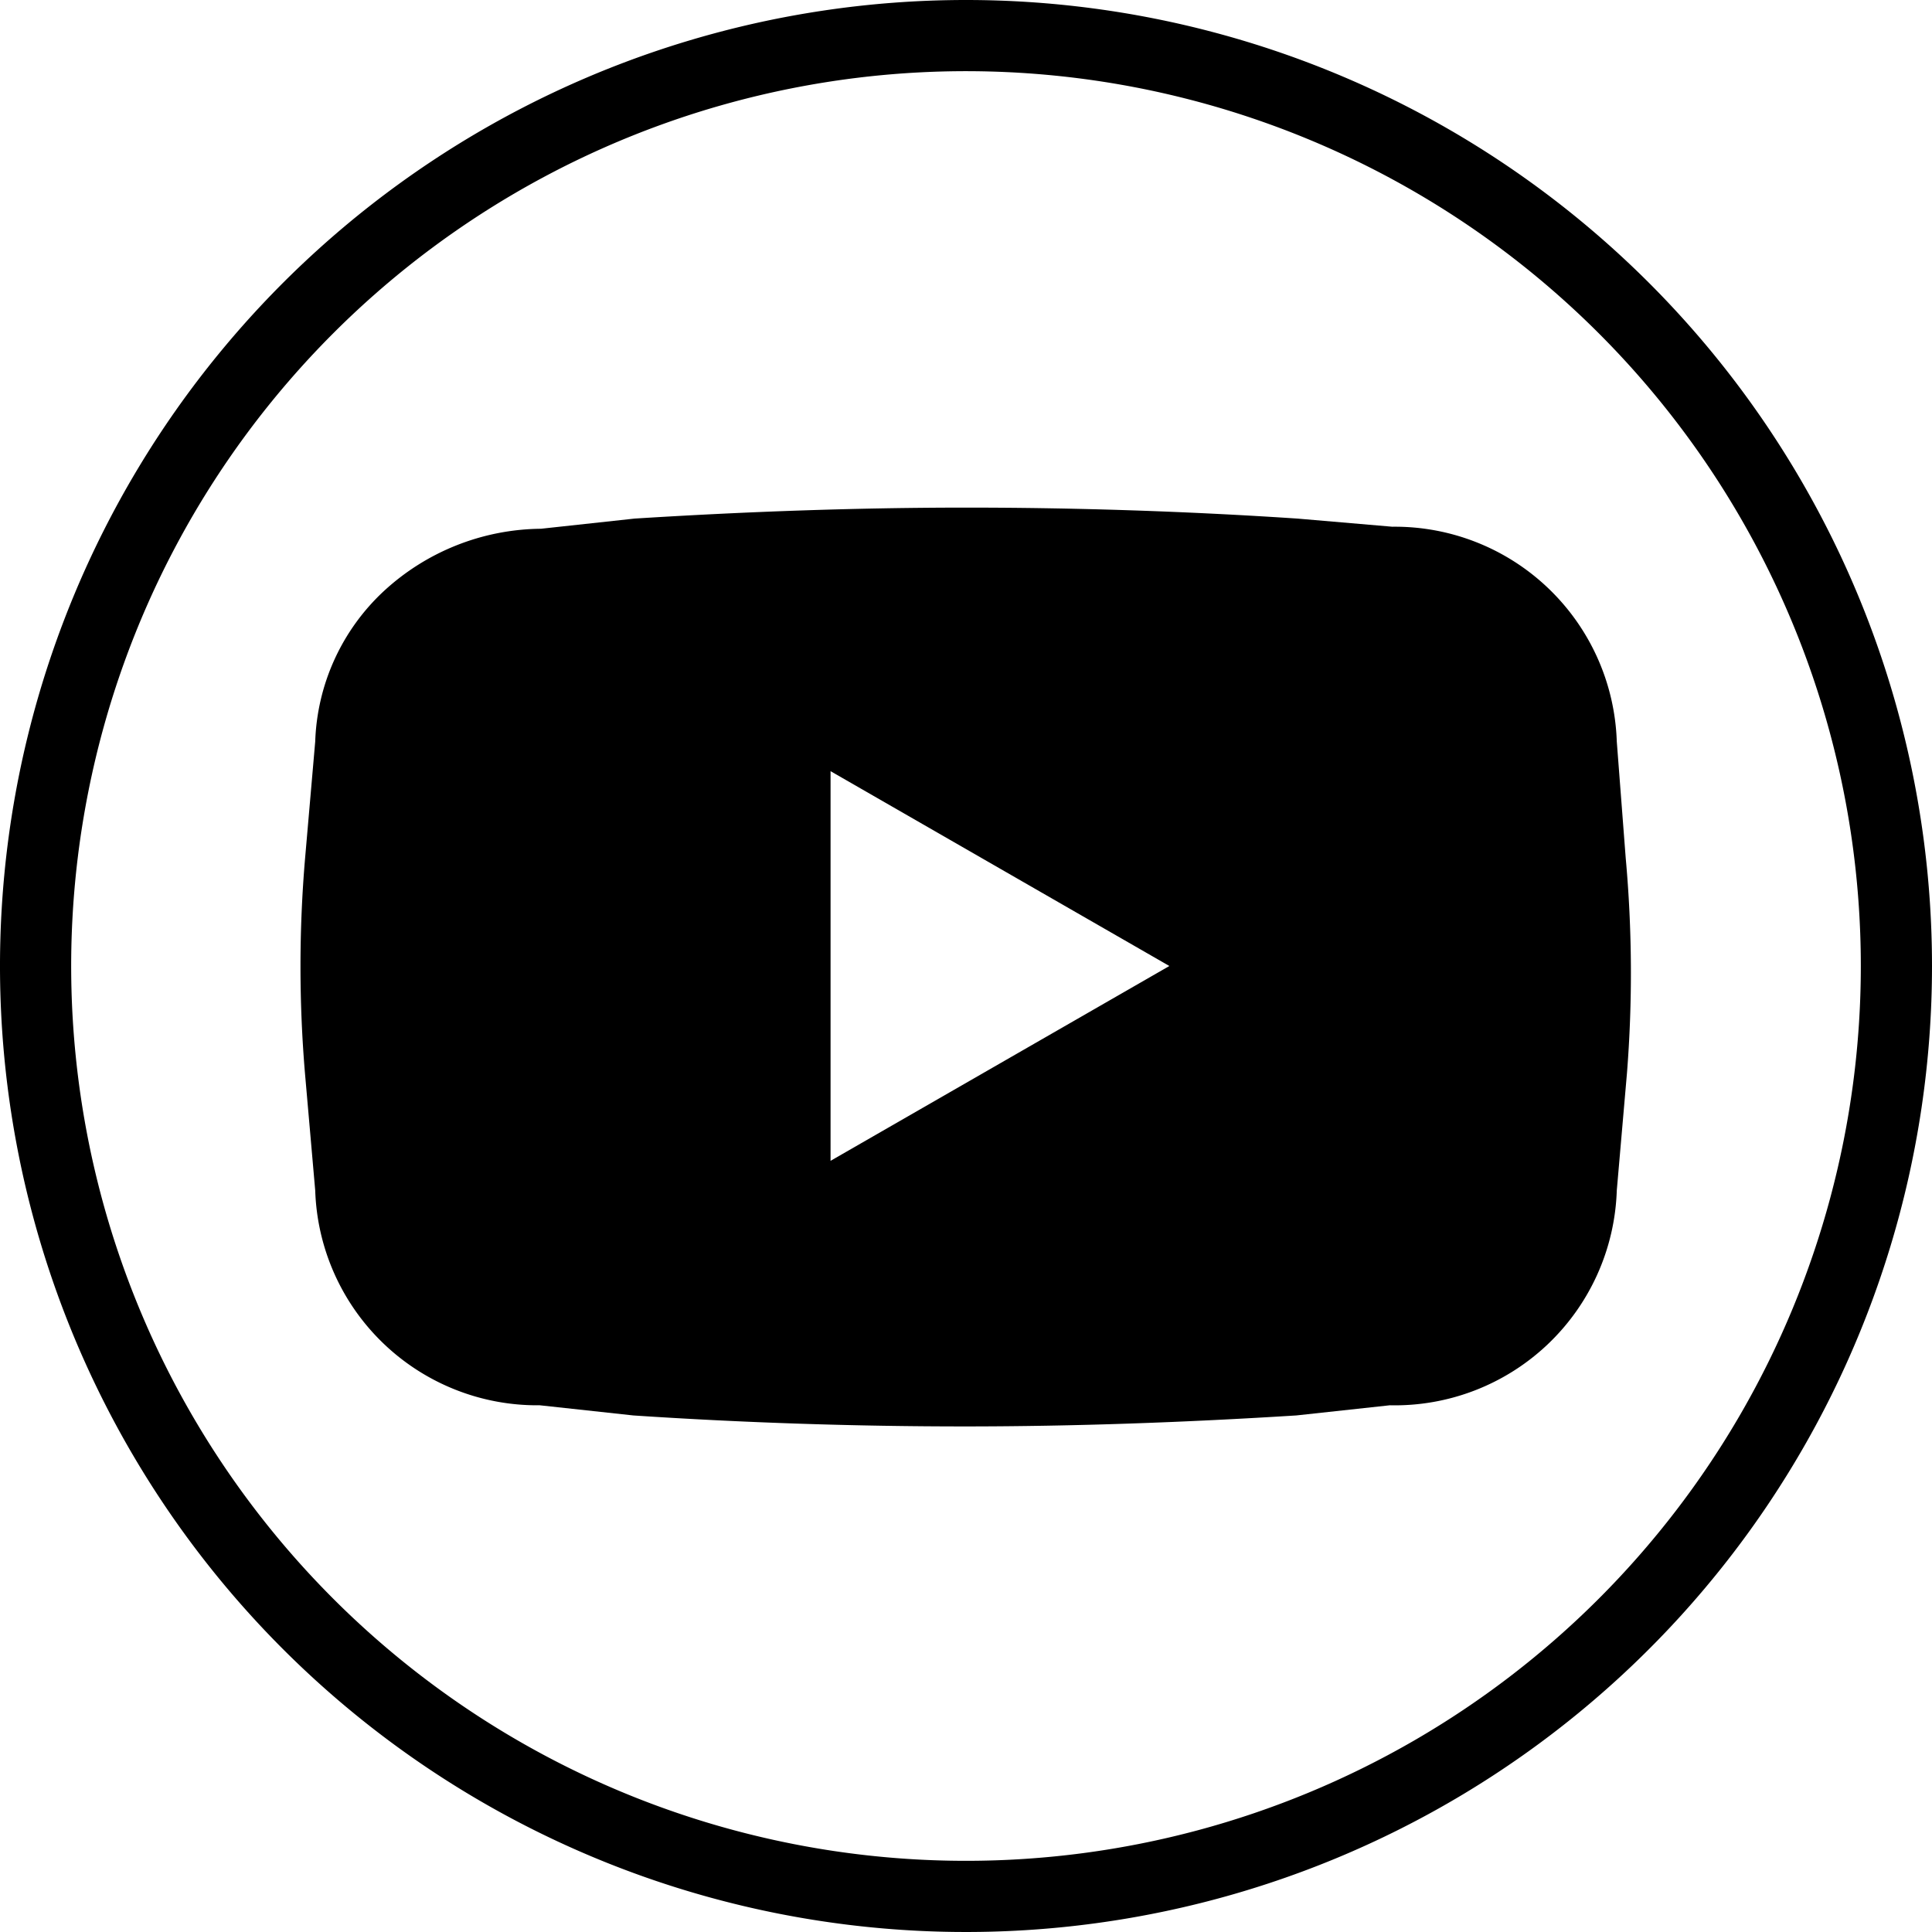 <svg xmlns="http://www.w3.org/2000/svg" width="47.5" height="47.5" viewBox="0 0 47.5 47.5"><path data-name="Path 215" d="M23.75 0A23.75 23.75 0 1 0 47.5 23.75 23.75 23.75 0 0 0 23.75 0zm0 45.75a22 22 0 1 1 22-22 22 22 0 0 1-22 22z"/><path data-name="Path 216" d="M39.97 21.1l-.22-2.87a5.46 5.46 0 0 0-5.52-5.28l-2.33-.2c-2.71-.18-5.44-.27-8.15-.27s-5.45.1-8.15.27l-2.3.25a5.77 5.77 0 0 0-3.86 1.53 5.29 5.29 0 0 0-1.69 3.7l-.25 2.88a31.33 31.33 0 0 0 0 5.3l.25 2.86a5.46 5.46 0 0 0 5.52 5.28l2.3.25c2.71.18 5.44.27 8.15.27s5.44-.1 8.15-.27l2.3-.25a5.46 5.46 0 0 0 5.58-5.28l.25-2.88a31.329 31.329 0 0 0-.03-5.29zm-19.55 7.44v-9.58l8.33 4.79z"/></svg>